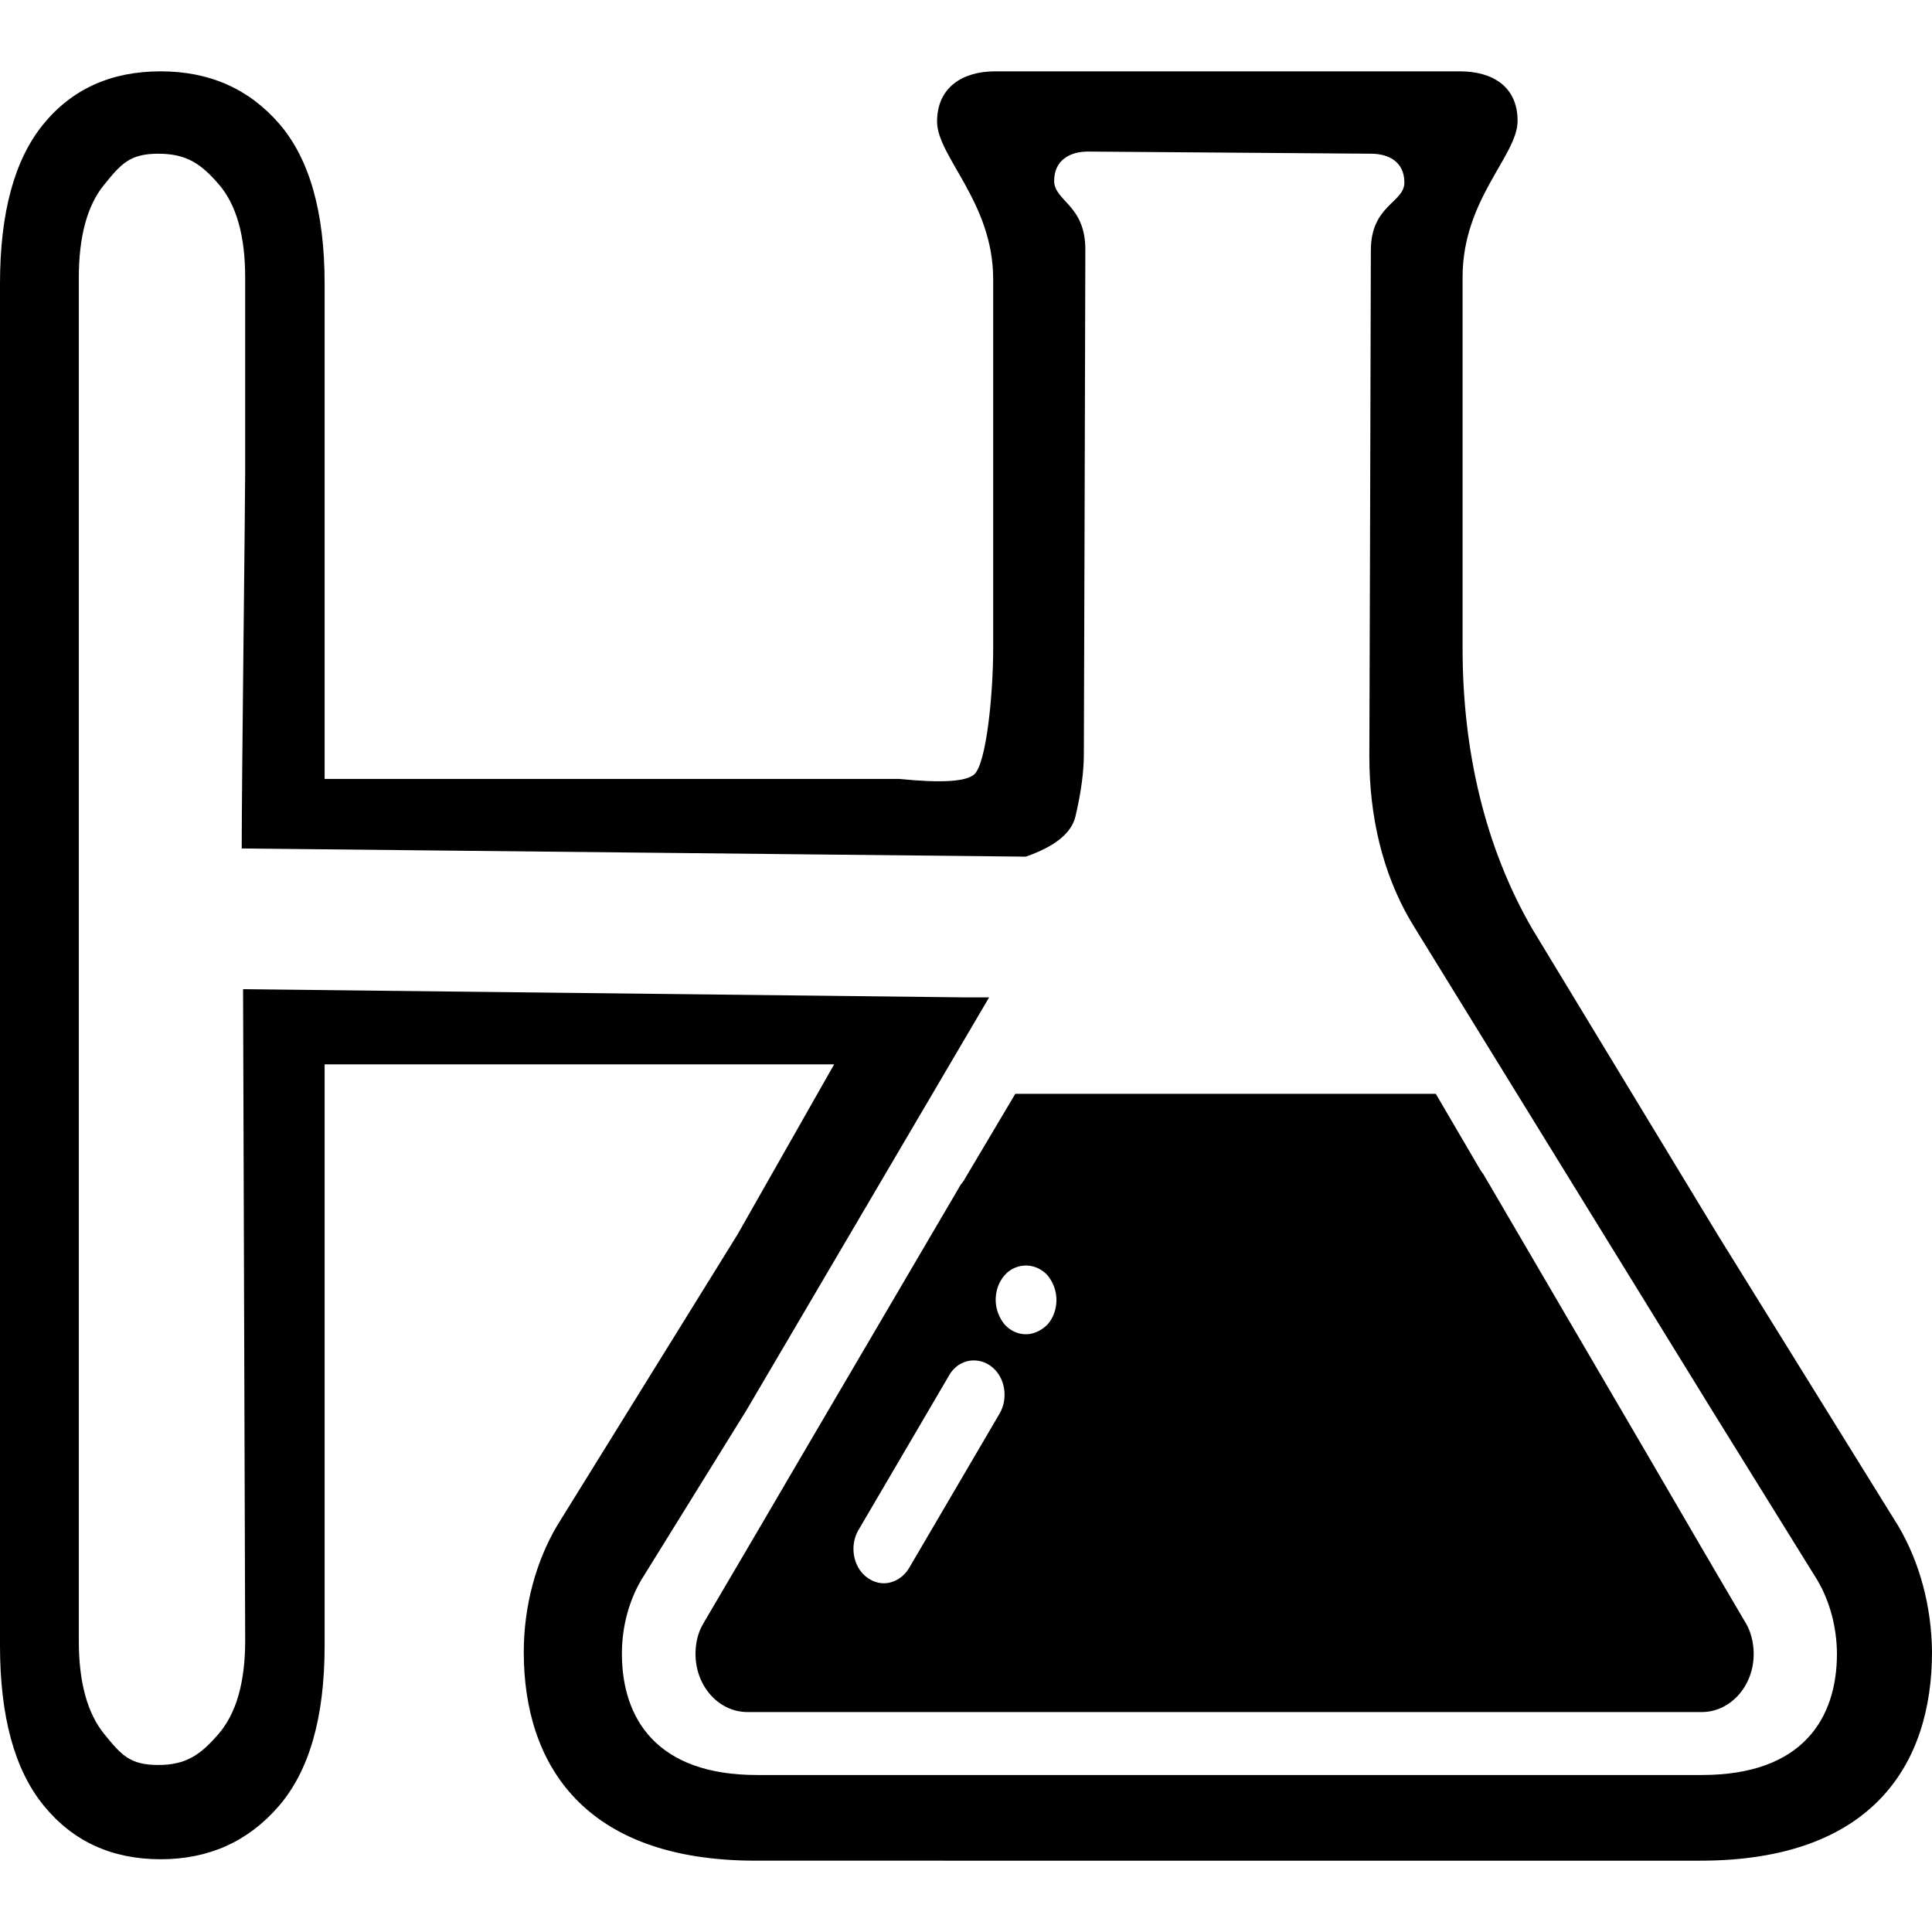 <svg width="40" height="40" viewBox="0 0 325 301" xmlns="http://www.w3.org/2000/svg"><title>Group 2</title><g fill="#000" fill-rule="evenodd"><path d="M151.319 119.035c7.053.713 11.25.45 12.59-.79 2.01-1.86 3.163-13.378 3.163-21.16V34.939c0-12.9-9.438-20.627-9.438-26.472 0-5.846 4.38-8.466 9.747-8.466h78.223c5.367 0 9.686 2.486 9.686 8.331 0 5.846-9.254 13.169-9.254 26.27v62.485c0 17.334 3.825 33.527 11.721 47.166l1.666 2.754 29.488 48.644 30.413 49.047c3.579 6.047 5.614 13.505 5.676 21.231 0 18.813-9.994 35.072-38.988 35.072H127.097c-28.933 0-38.988-16.26-38.988-35.072 0-7.726 2.035-15.251 5.614-21.298l30.351-48.98 16.247-28.605H54.607v97.807c0 12.036-2.574 21.03-7.722 26.982-5.148 5.951-11.767 8.927-19.857 8.927-8.213 0-14.77-3.009-19.674-9.027C2.451 285.716 0 276.756 0 264.852V35.71C0 23.807 2.42 14.88 7.263 8.928 12.104 2.976 18.693 0 27.028 0 35.24 0 41.89 2.943 46.977 8.828c5.086 5.886 7.63 14.847 7.63 26.882v83.325h96.712zm21.248 13.07l-131.906-1.378c0-11.288.582-57.803.582-63.447V34.654c0-7.009-1.481-12.227-4.444-15.655-2.962-3.428-5.399-5.141-10.181-5.141-4.854 0-6.31 1.79-9.13 5.257-2.819 3.466-4.229 8.665-4.229 15.597v229.34c0 6.932 1.428 12.15 4.283 15.655 2.856 3.504 4.293 5.199 9.076 5.199 4.711 0 7.13-1.733 10.128-5.2 2.998-3.465 4.497-8.703 4.497-15.712L40.89 154.4l121.401 1.378h4.1l-40.829 69.458-17.676 28.524c-2.084 3.522-3.27 7.904-3.27 12.404 0 10.956 5.857 20.425 22.707 20.425h158.982c16.885 0 22.706-9.47 22.706-20.425-.036-4.5-1.222-8.843-3.306-12.365l-17.712-28.563-49.845-80.902-.97-1.604c-4.6-7.943-6.827-17.373-6.827-27.468 0 0 .252-77.508.252-85.138 0-7.63 5.64-8.011 5.64-11.415 0-3.405-2.514-4.852-5.64-4.852l-47.597-.36c-3.125 0-5.676 1.526-5.676 4.93 0 3.405 5.245 4.021 5.245 11.534 0 7.512-.251 84.942-.251 84.942 0 2.73-.422 6.275-1.42 10.458-.665 2.79-3.444 5.037-8.337 6.742z"/><path d="M118.552 260.689l8.405-14.3 7.694-13.145 26.186-44.633.711-1.228c.194-.289.453-.577.647-.866l.065-.145L170.794 172h70.735l7.565 12.928.064.072c.13.217.324.433.453.65l27.738 47.45 9.763 16.756.646 1.083.324.578 5.43 9.244c.97 1.517 1.488 3.467 1.488 5.489 0 5.417-3.944 9.75-8.729 9.75H125.73c-4.85 0-8.729-4.406-8.729-9.75 0-1.806.388-3.539 1.228-4.983.13-.217.194-.361.324-.578zm130.994-74.967c.065.145.259.434.453.795l-.065-.145c-.194-.289-.323-.578-.388-.65zm-73.32 25.061c.97-1.083 1.487-2.6 1.487-4.116a6.58 6.58 0 0 0-1.487-4.117c-.97-1.083-2.328-1.661-3.621-1.661-1.358 0-2.716.578-3.621 1.661-.97 1.083-1.487 2.6-1.487 4.117a6.58 6.58 0 0 0 1.487 4.116c.97 1.084 2.263 1.661 3.62 1.661 1.294 0 2.652-.65 3.622-1.66zm-23.277 40.95l15.194-25.927c1.552-2.673.906-6.284-1.487-8.017-.905-.65-1.875-.939-2.845-.939-1.68 0-3.297.939-4.202 2.6l-15.195 25.928c-1.551 2.672-.905 6.283 1.488 8.016.905.65 1.875.94 2.78.94 1.616 0 3.297-.94 4.267-2.6z" fill-rule="nonzero"/></g></svg>